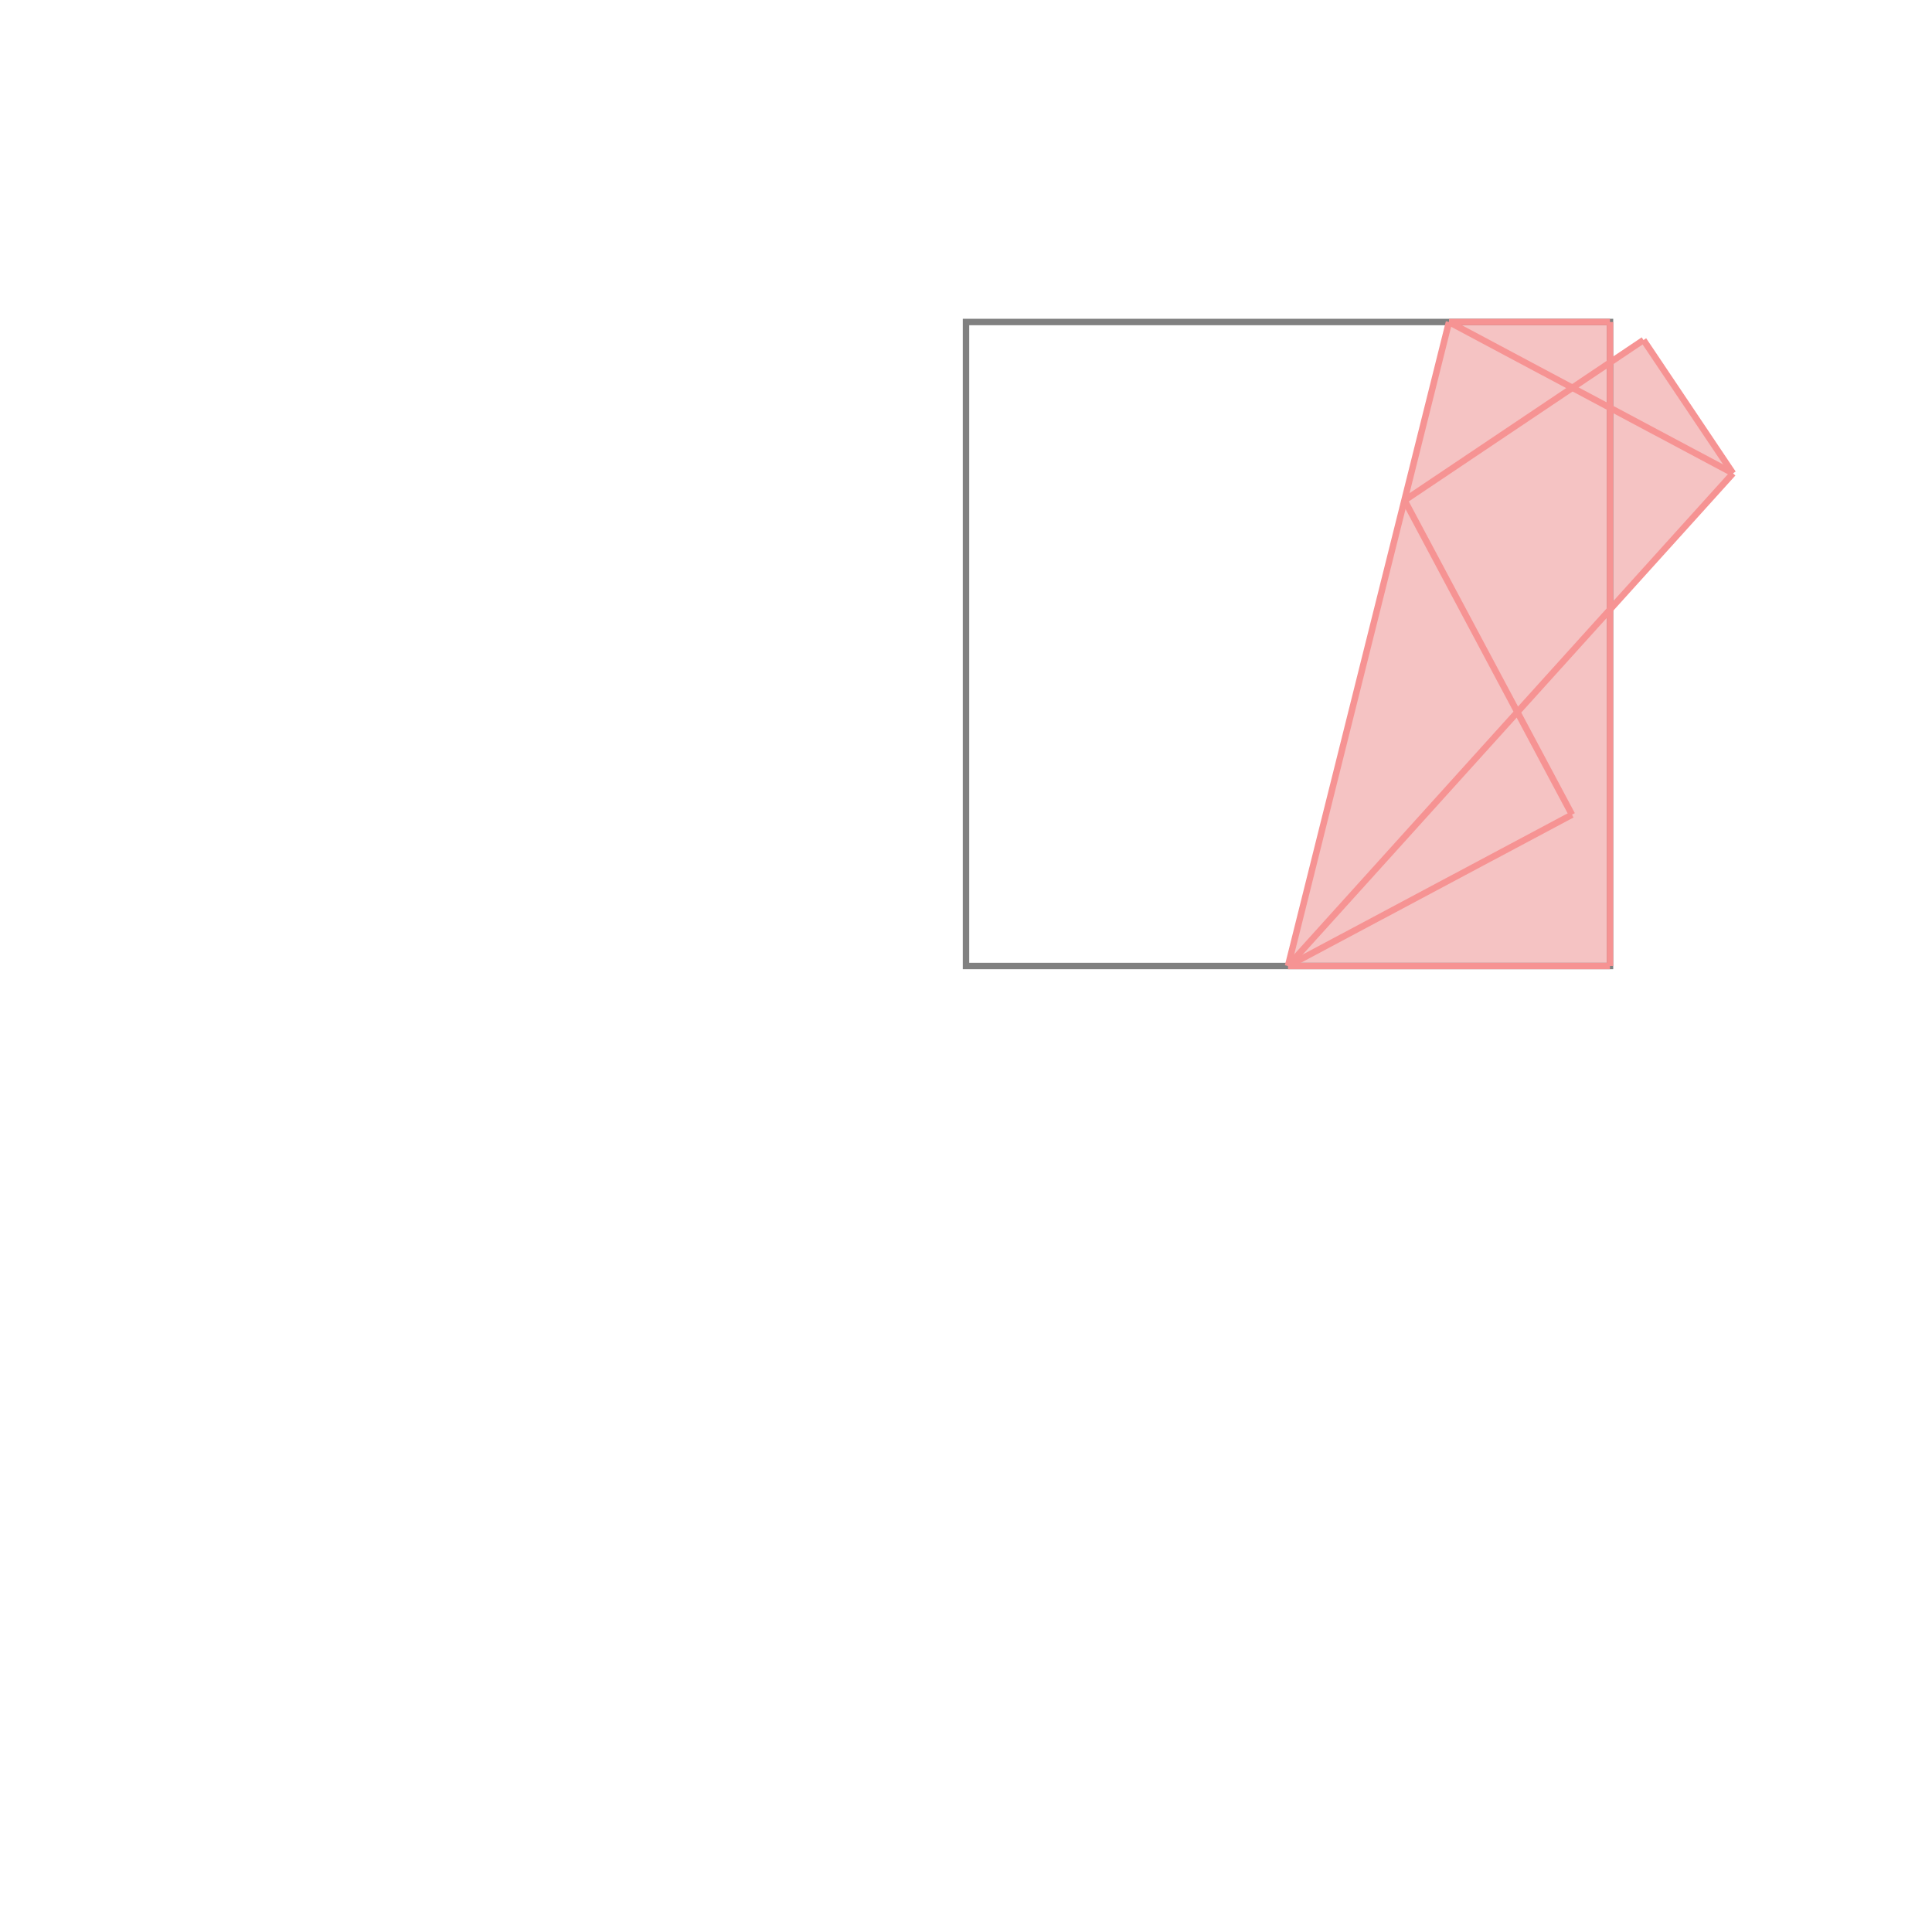 <svg xmlns="http://www.w3.org/2000/svg" viewBox="-1.5 -1.5 3 3">
<g transform="scale(1, -1)">
<path d="M0.5 0 L1 0 L1 0.553 L1.191 0.765 L1.052 0.972 L1 0.938 L1 1 L0.75 1 z " fill="rgb(245,195,195)" />
<path d="M0 0 L1 0 L1 1 L0 1  z" fill="none" stroke="rgb(128,128,128)" stroke-width="0.01" />
<line x1="0.5" y1="0" x2="1.191" y2="0.765" style="stroke:rgb(246,147,147);stroke-width:0.01" />
<line x1="0.5" y1="0" x2="0.941" y2="0.235" style="stroke:rgb(246,147,147);stroke-width:0.01" />
<line x1="0.5" y1="0" x2="0.75" y2="1" style="stroke:rgb(246,147,147);stroke-width:0.01" />
<line x1="0.5" y1="0" x2="1" y2="0" style="stroke:rgb(246,147,147);stroke-width:0.01" />
<line x1="1" y1="0" x2="1" y2="1" style="stroke:rgb(246,147,147);stroke-width:0.01" />
<line x1="0.681" y1="0.723" x2="1.052" y2="0.972" style="stroke:rgb(246,147,147);stroke-width:0.01" />
<line x1="0.941" y1="0.235" x2="0.681" y2="0.723" style="stroke:rgb(246,147,147);stroke-width:0.01" />
<line x1="1.191" y1="0.765" x2="1.052" y2="0.972" style="stroke:rgb(246,147,147);stroke-width:0.01" />
<line x1="0.75" y1="1" x2="1" y2="1" style="stroke:rgb(246,147,147);stroke-width:0.01" />
<line x1="1.191" y1="0.765" x2="0.75" y2="1" style="stroke:rgb(246,147,147);stroke-width:0.01" />
</g>
</svg>
